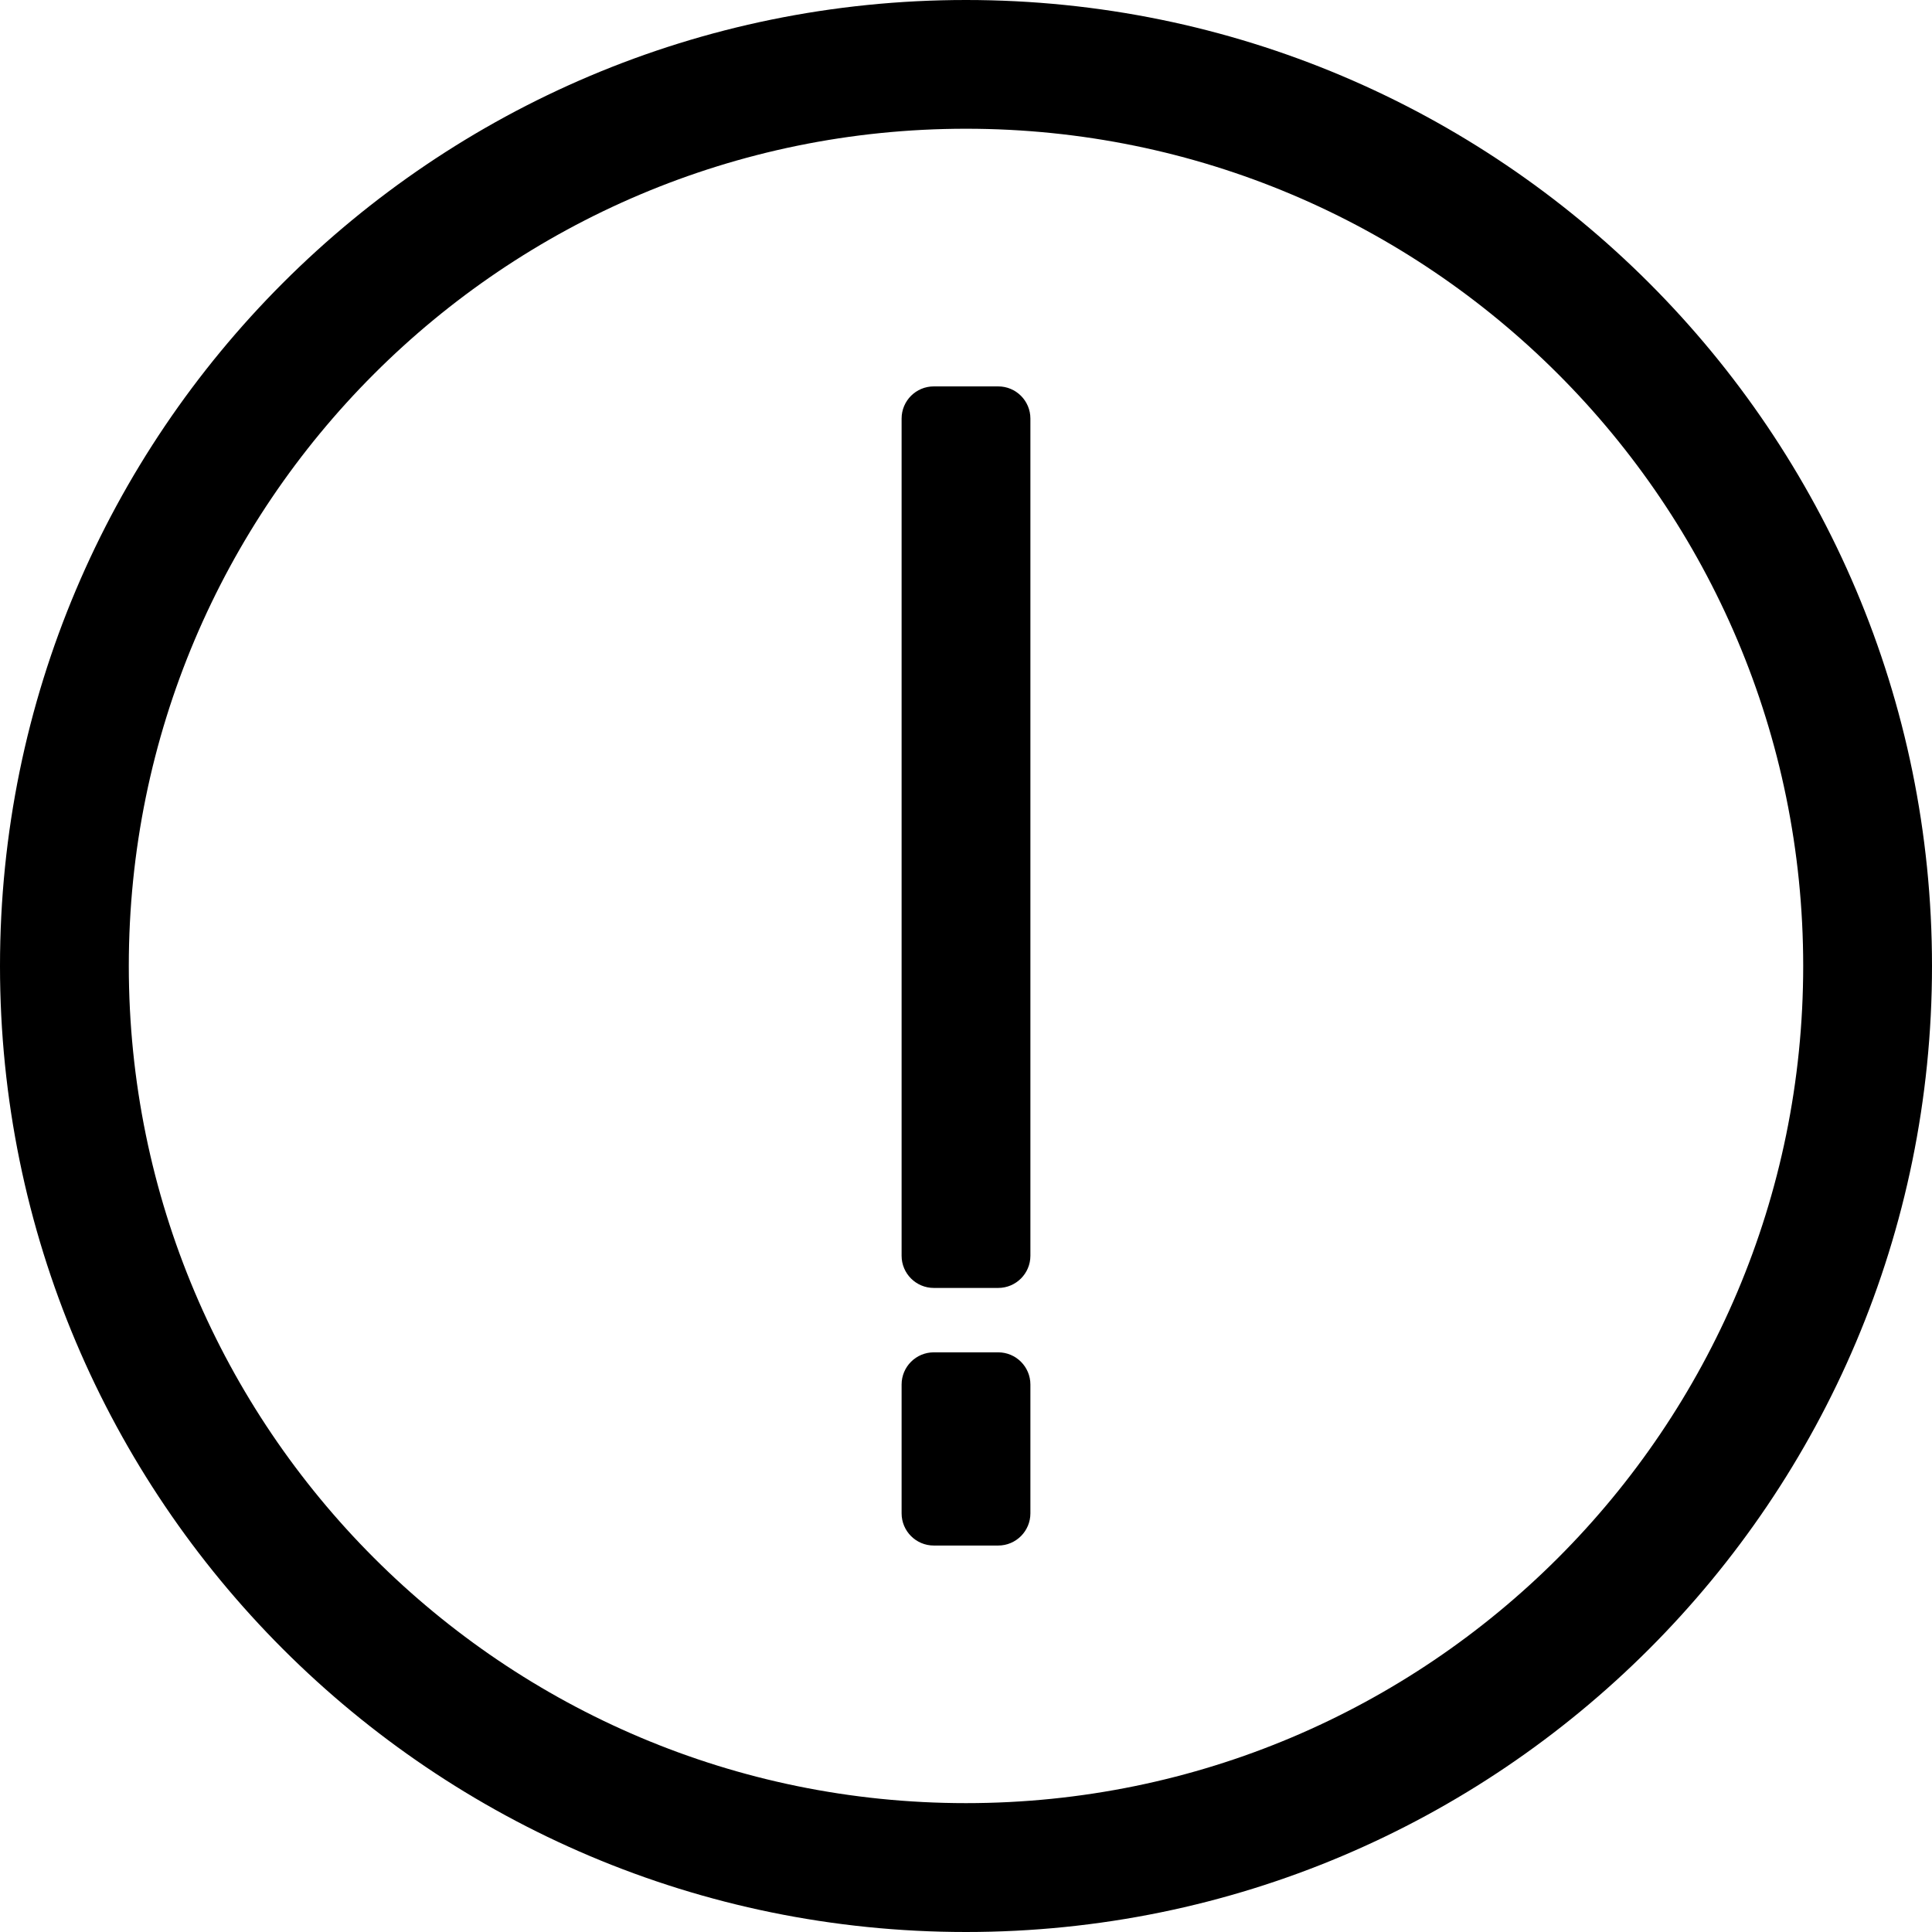 <?xml version="1.0" standalone="no"?><!DOCTYPE svg PUBLIC "-//W3C//DTD SVG 1.1//EN" "http://www.w3.org/Graphics/SVG/1.1/DTD/svg11.dtd"><svg t="1556417978462" class="icon" style="" viewBox="0 0 1024 1024" version="1.1" xmlns="http://www.w3.org/2000/svg" p-id="1668" xmlns:xlink="http://www.w3.org/1999/xlink" width="200" height="200"><defs><style type="text/css"></style></defs><path d="M512 1024C229.239 1024 0 794.761 0 512 0 229.205 229.239 0 512 0 794.761 0 1024 229.205 1024 512 1024 794.761 794.761 1024 512 1024ZM512 68.233C266.923 68.233 68.267 266.923 68.267 511.966 68.267 757.043 266.923 955.699 512 955.699 757.077 955.699 955.733 757.043 955.733 511.966 955.733 266.923 757.077 68.233 512 68.233ZM529.067 819.166 494.933 819.166C485.513 819.166 477.867 811.52 477.867 802.099L477.867 733.833C477.867 724.412 485.513 716.766 494.933 716.766L529.067 716.766C538.487 716.766 546.133 724.412 546.133 733.833L546.133 802.099C546.133 811.52 538.487 819.166 529.067 819.166ZM529.067 682.633 494.933 682.633C485.513 682.633 477.867 674.987 477.867 665.566L477.867 221.867C477.867 212.412 485.513 204.8 494.933 204.8L529.067 204.8C538.487 204.8 546.133 212.412 546.133 221.867L546.133 665.566C546.133 674.987 538.487 682.633 529.067 682.633Z" p-id="1669"></path></svg>